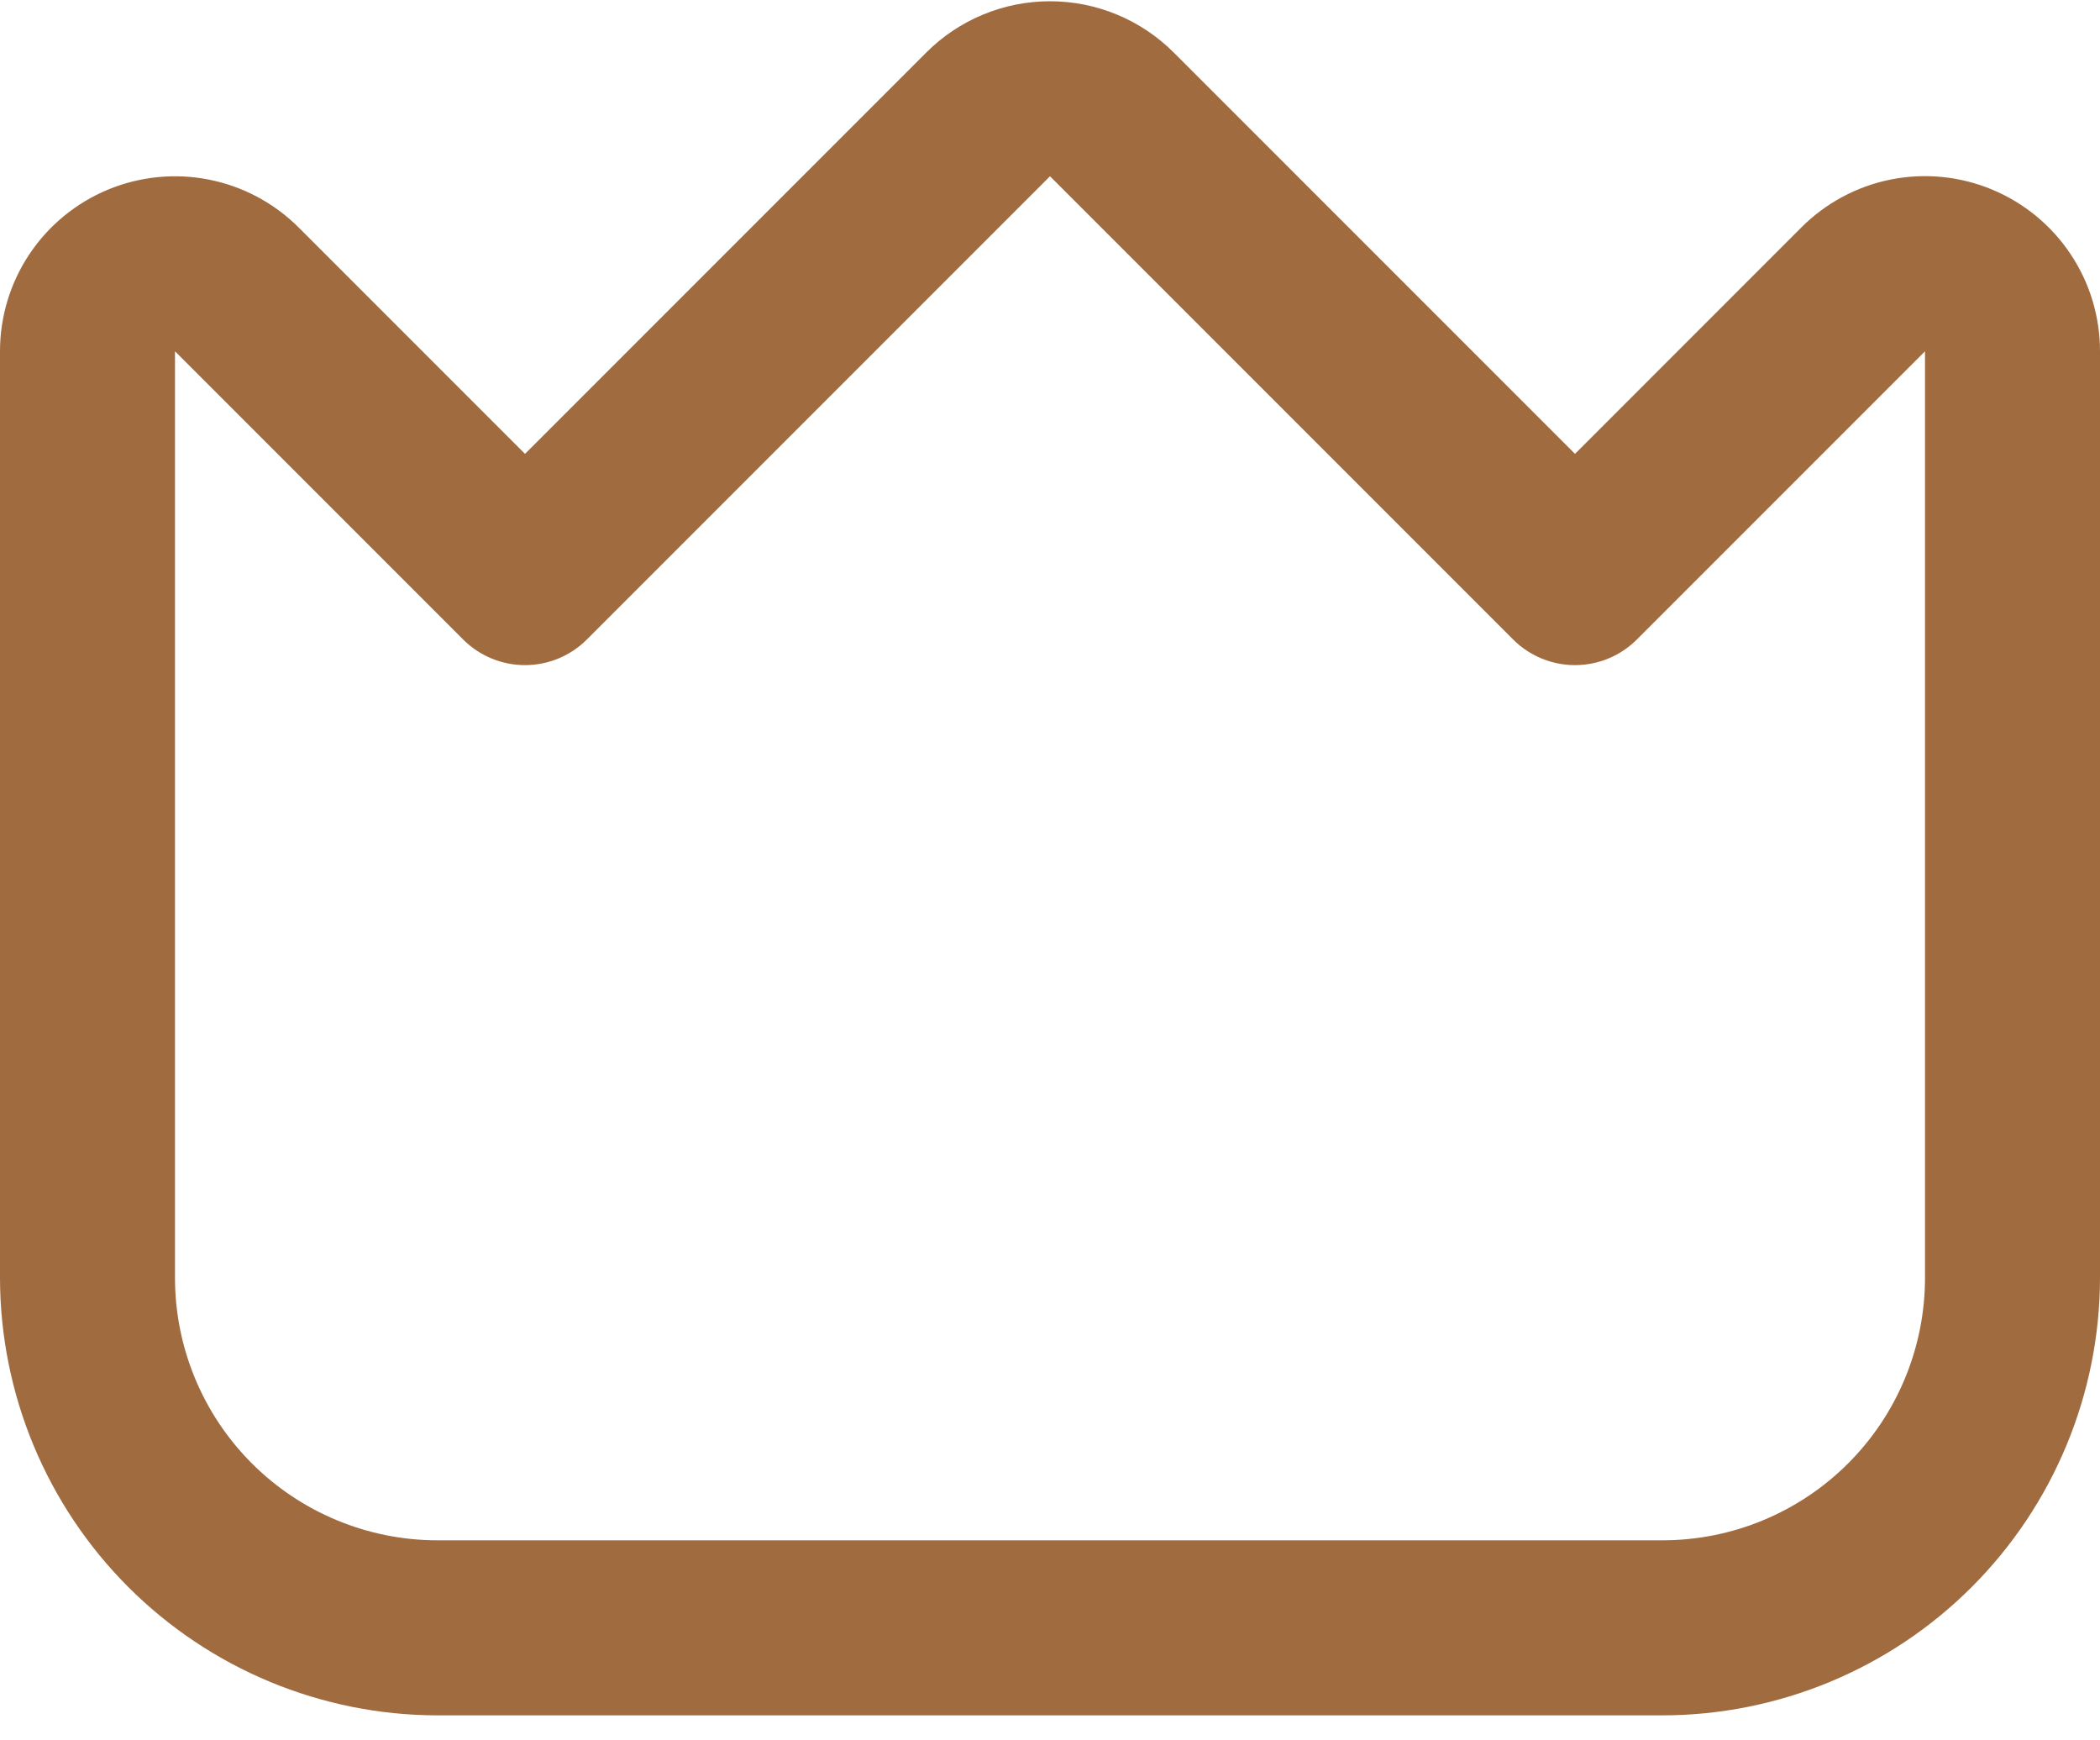 <svg width="70" height="58" viewBox="0 0 70 58" fill="none" xmlns="http://www.w3.org/2000/svg">
<path d="M66.401 6.317C65.335 5.873 64.161 5.757 63.029 5.982C61.897 6.208 60.857 6.765 60.042 7.583L52.5 15.126L39.124 1.75C38.03 0.656 36.547 0.042 35 0.042C33.453 0.042 31.97 0.656 30.876 1.75L17.5 15.126L9.957 7.583C9.142 6.768 8.102 6.212 6.971 5.987C5.84 5.762 4.667 5.878 3.601 6.319C2.535 6.761 1.624 7.508 0.983 8.467C0.342 9.426 0 10.554 0 11.707L0 42.583C0.005 46.45 1.543 50.156 4.276 52.89C7.01 55.624 10.717 57.162 14.583 57.167H55.417C59.283 57.162 62.99 55.624 65.724 52.89C68.457 50.156 69.995 46.45 70 42.583V11.707C70 10.554 69.659 9.426 69.018 8.467C68.377 7.507 67.466 6.759 66.401 6.317ZM64.167 42.583C64.167 44.904 63.245 47.13 61.604 48.77C59.963 50.411 57.737 51.333 55.417 51.333H14.583C12.263 51.333 10.037 50.411 8.396 48.77C6.755 47.13 5.833 44.904 5.833 42.583V11.707L15.438 21.312C15.985 21.859 16.727 22.166 17.5 22.166C18.273 22.166 19.015 21.859 19.562 21.312L35 5.874L50.438 21.312C50.985 21.859 51.727 22.166 52.5 22.166C53.273 22.166 54.015 21.859 54.562 21.312L64.167 11.707V42.583Z" fill="#9F6B3F"/>
</svg>
